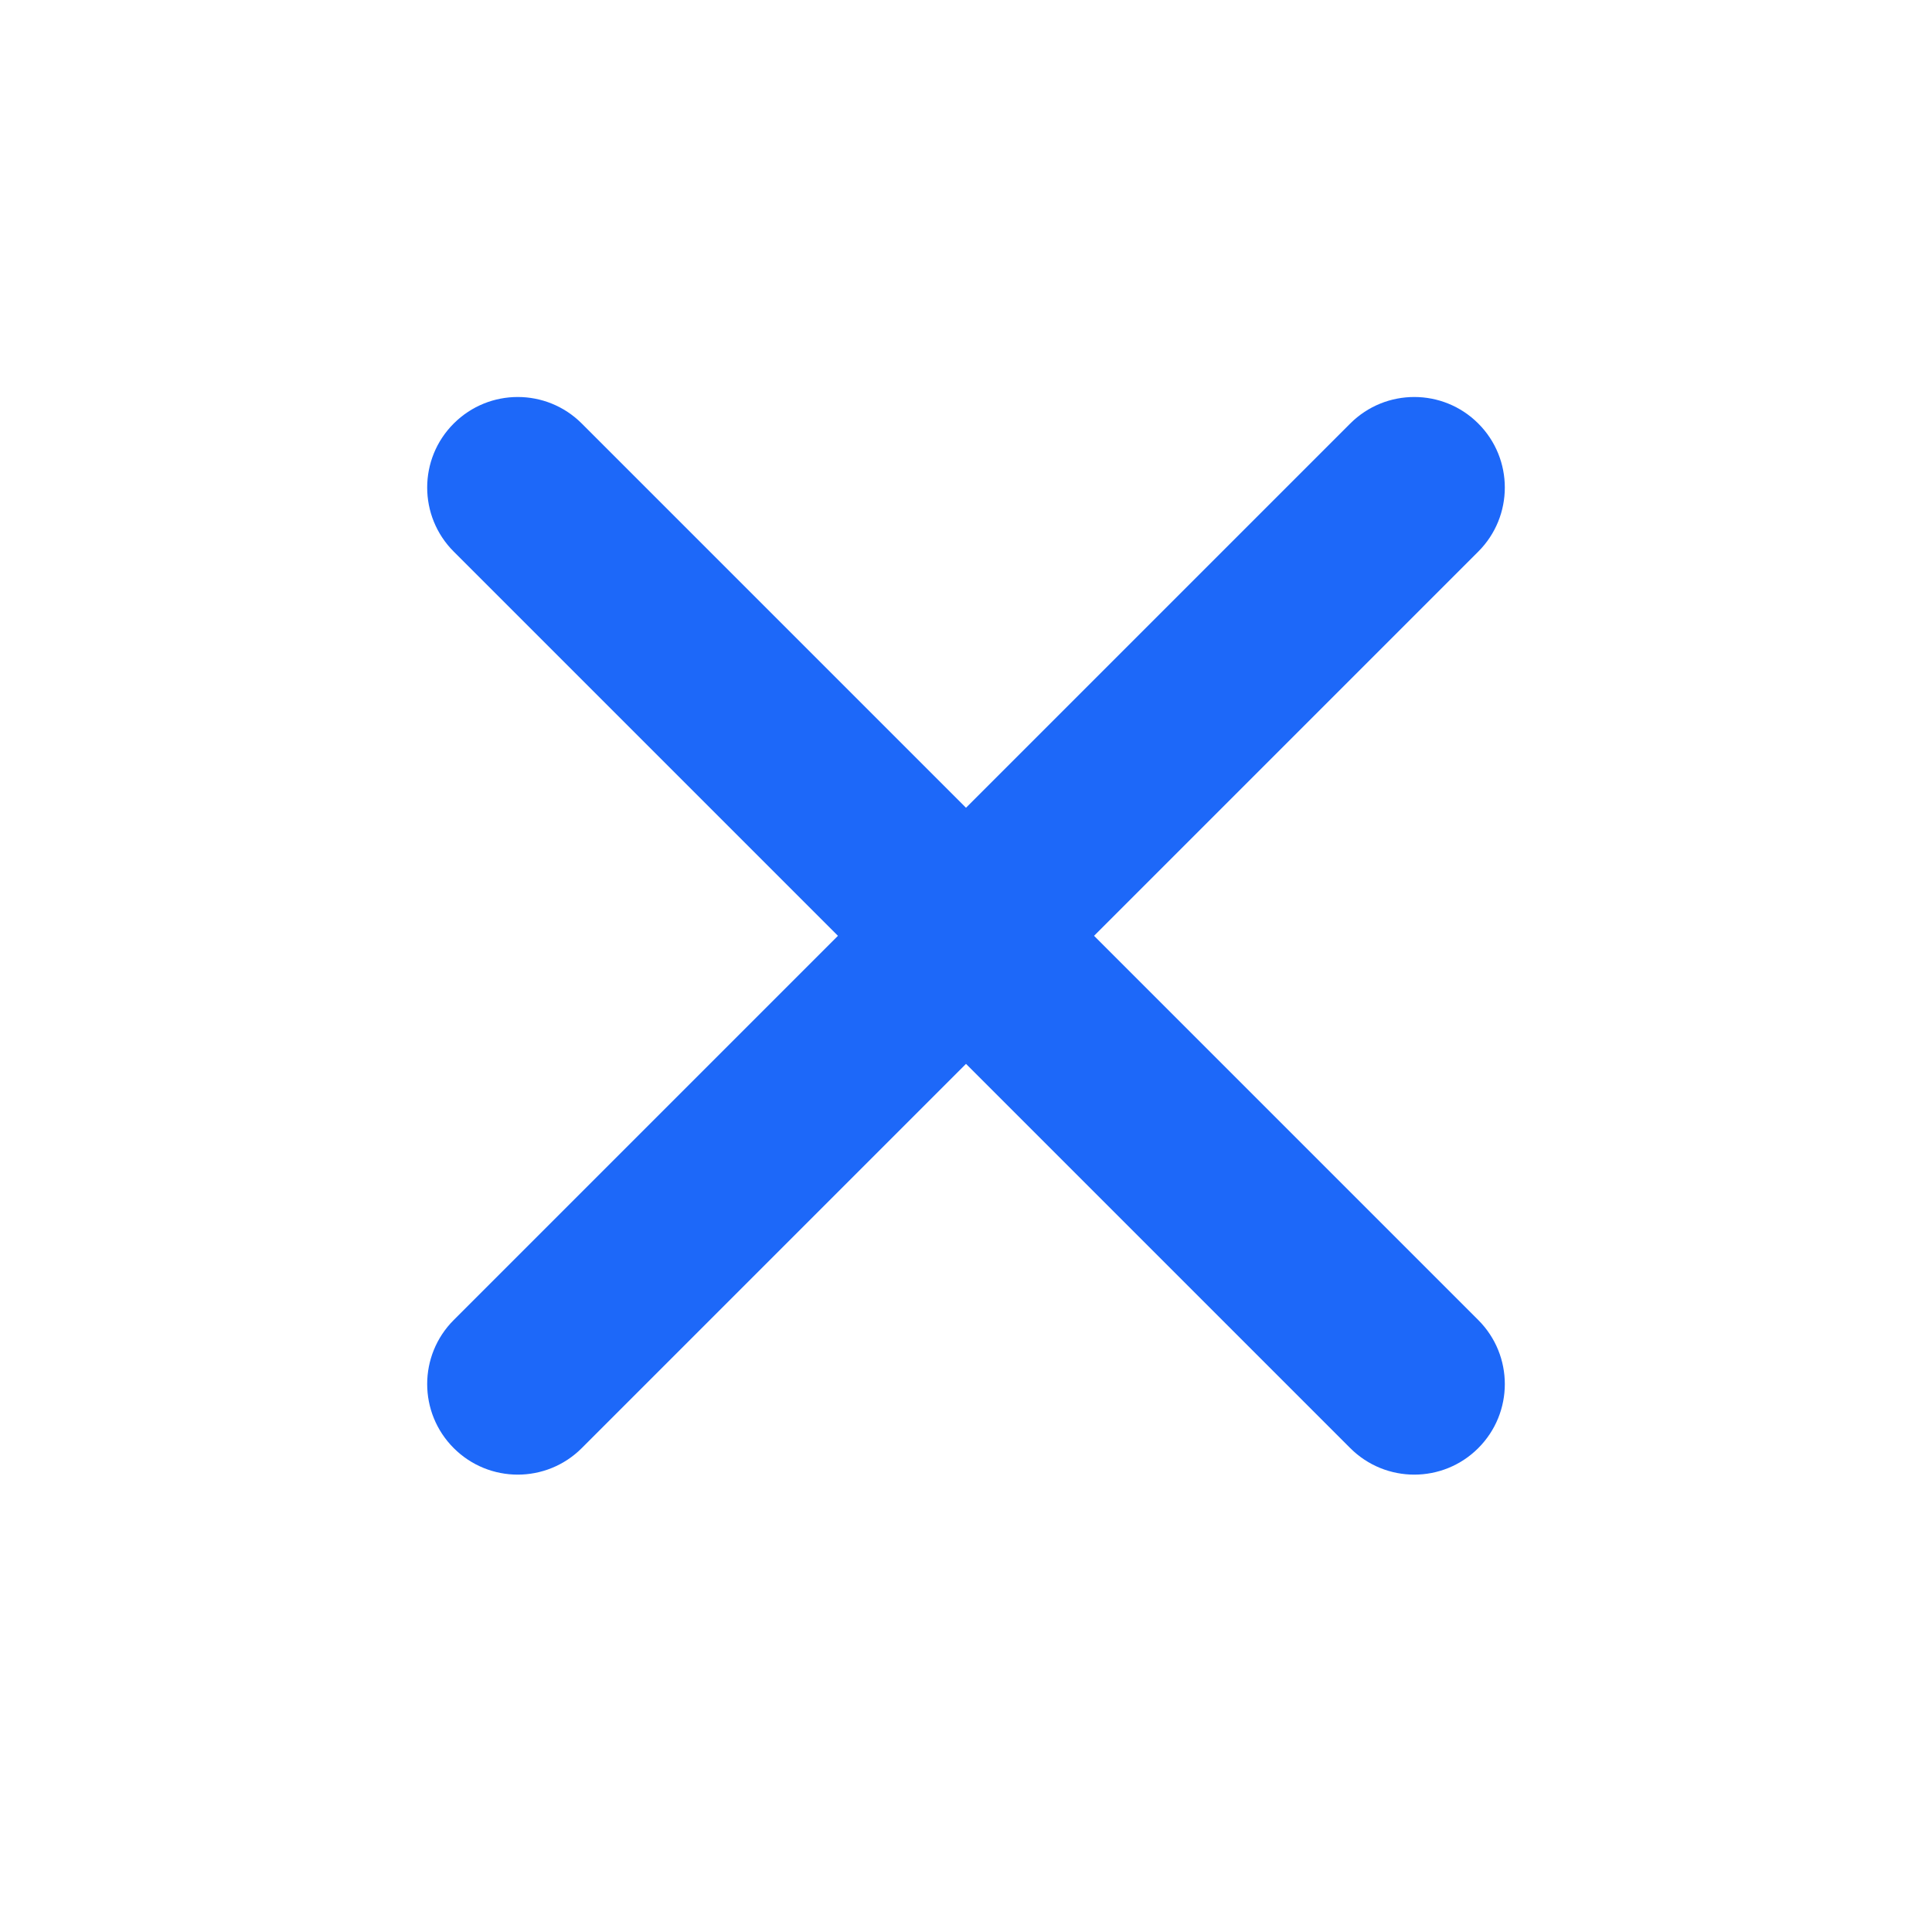 <svg width="32" height="32" viewBox="0 0 32 32" fill="none" xmlns="http://www.w3.org/2000/svg">
<path fill-rule="evenodd" clip-rule="evenodd" d="M7.515 21.864C6.929 22.45 6.929 23.399 7.515 23.985C8.101 24.571 9.05 24.571 9.636 23.985L16 17.621L22.364 23.985C22.95 24.571 23.9 24.571 24.485 23.985C25.071 23.399 25.071 22.45 24.485 21.864L18.121 15.5L24.485 9.136C25.071 8.55 25.071 7.6 24.485 7.015C23.9 6.429 22.95 6.429 22.364 7.015L16 13.379L9.636 7.015C9.05 6.429 8.101 6.429 7.515 7.015C6.929 7.6 6.929 8.55 7.515 9.136L13.879 15.5L7.515 21.864Z" fill="#1D68F9"/>
</svg>
